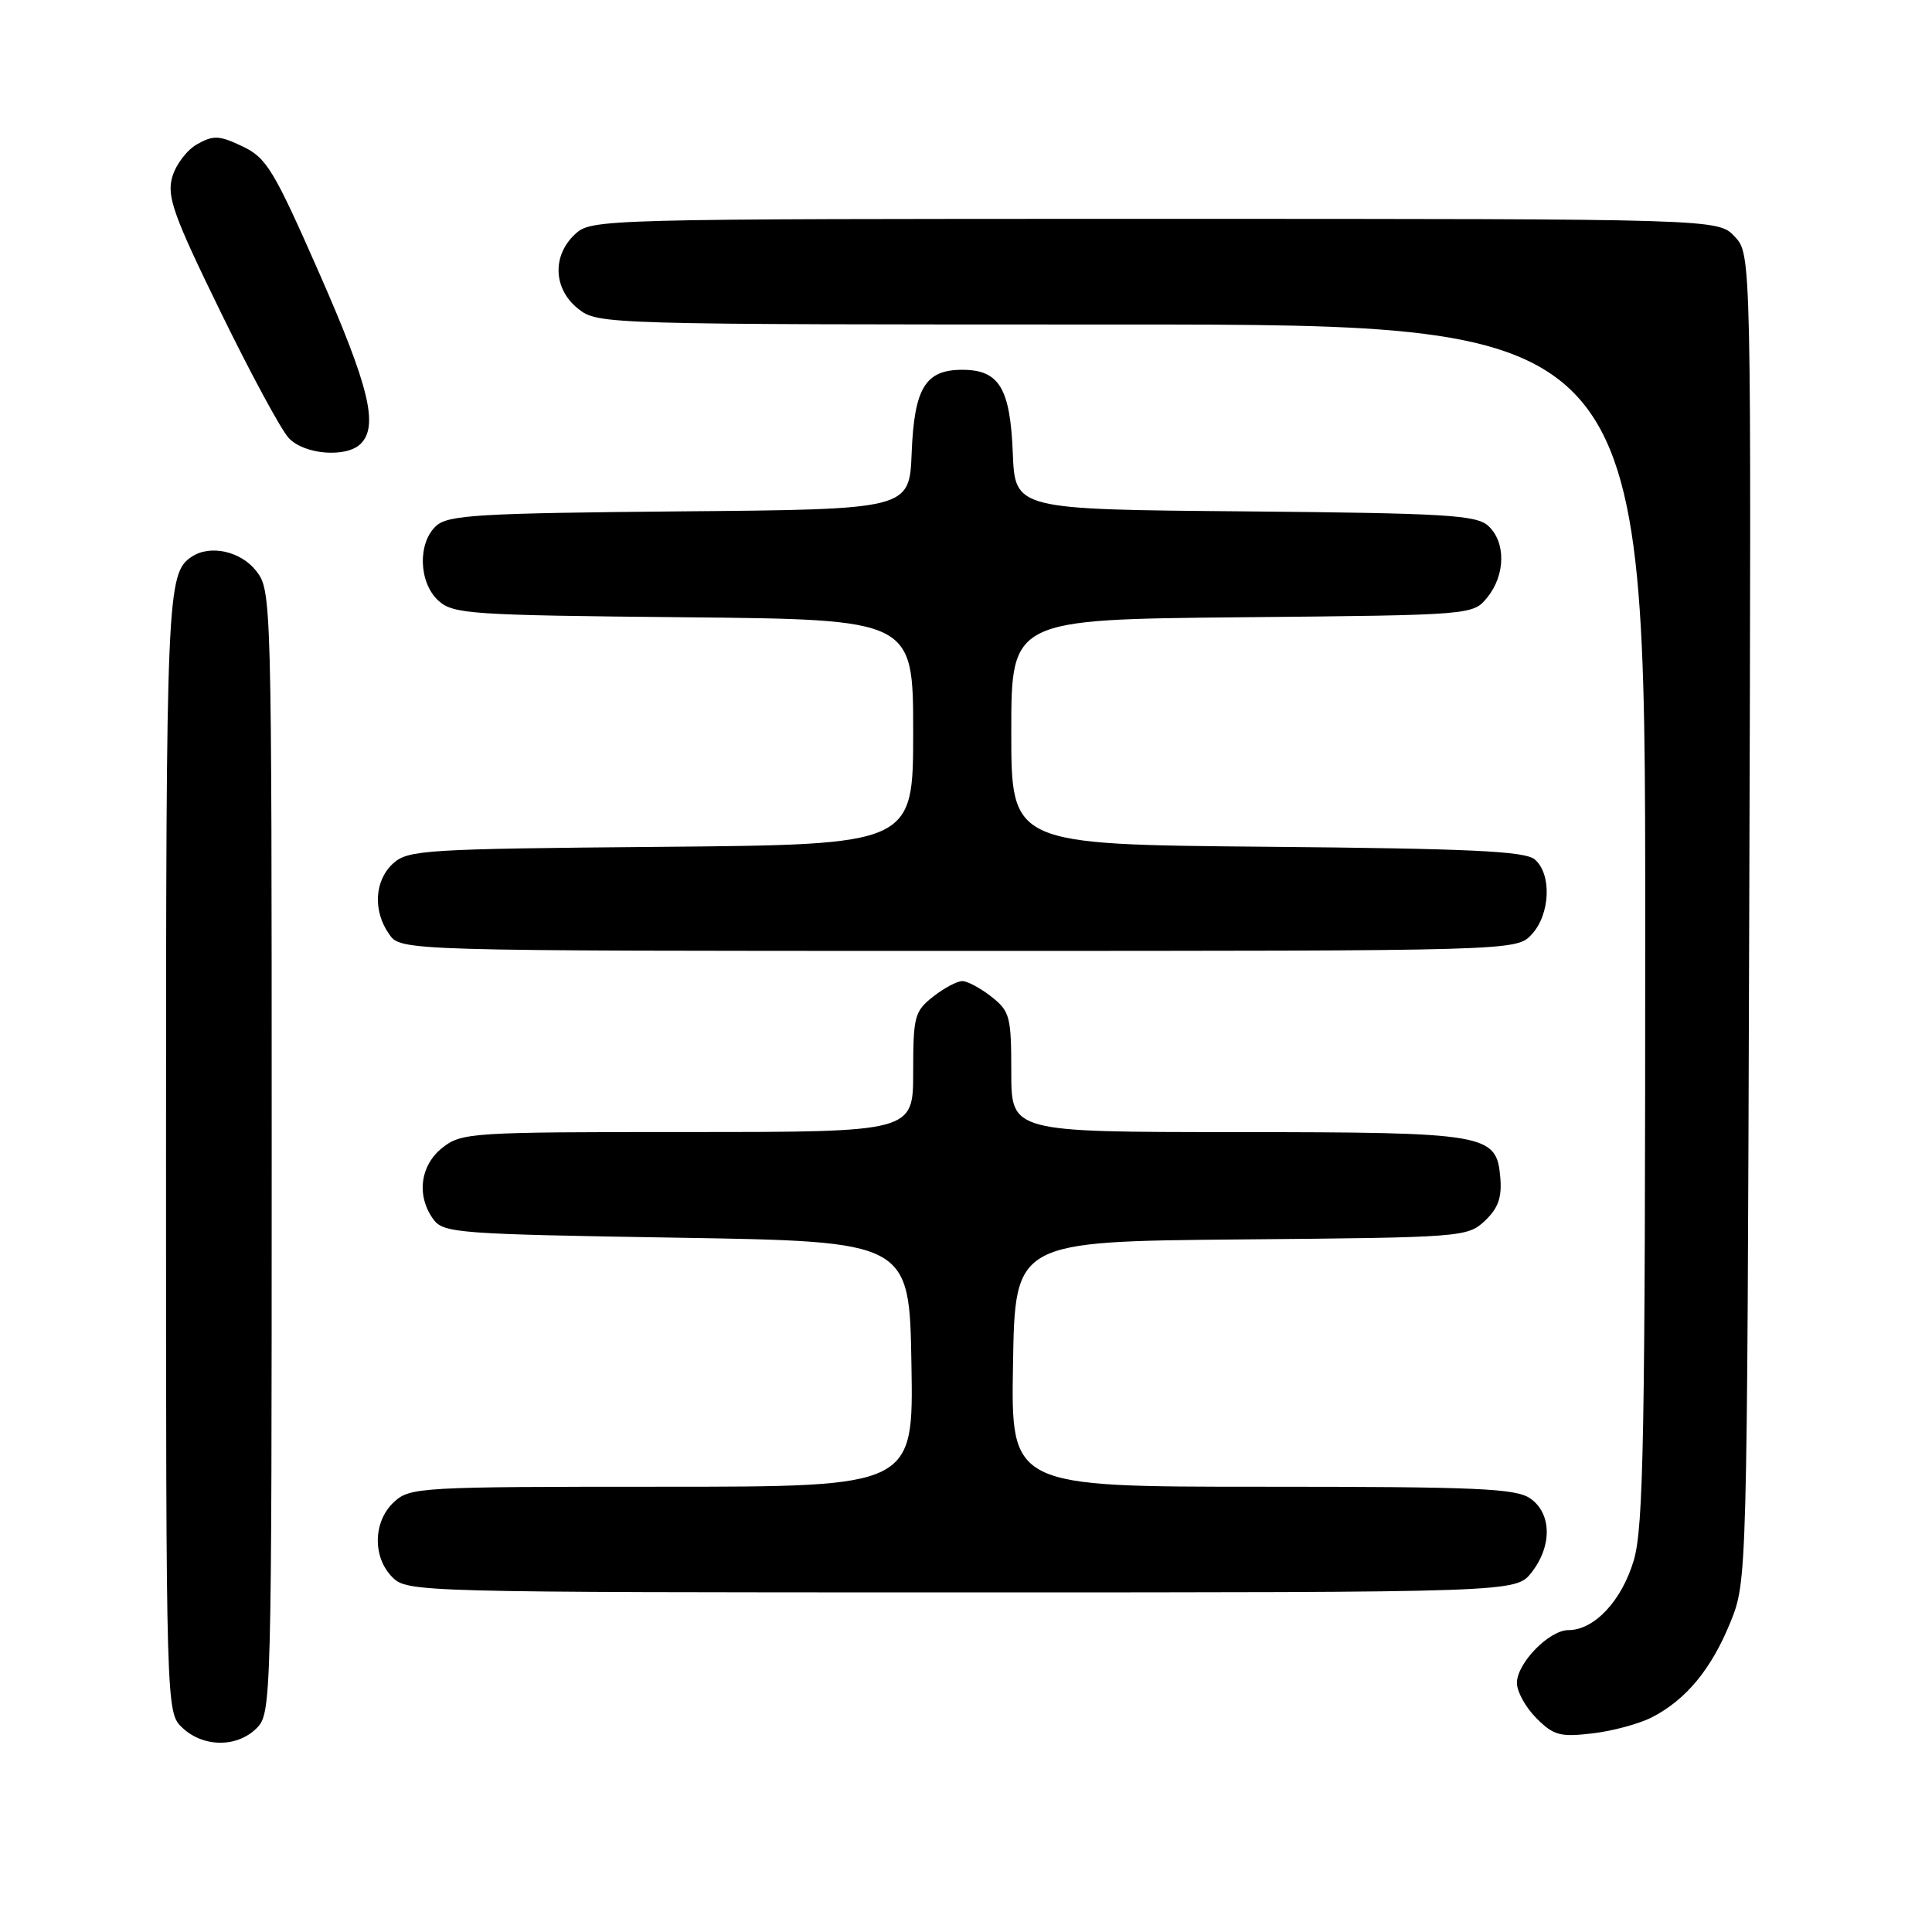 <?xml version="1.0" encoding="UTF-8" standalone="no"?>
<!DOCTYPE svg PUBLIC "-//W3C//DTD SVG 1.1//EN" "http://www.w3.org/Graphics/SVG/1.1/DTD/svg11.dtd" >
<svg xmlns="http://www.w3.org/2000/svg" xmlns:xlink="http://www.w3.org/1999/xlink" version="1.1" viewBox="0 0 256 256">
 <g >
 <path fill="currentColor"
d=" M 34.00 229.00 C 35.96 227.04 36.00 225.67 36.00 152.63 C 36.00 78.92 35.98 78.25 33.93 75.63 C 31.88 73.03 27.83 72.14 25.40 73.77 C 22.11 75.96 22.00 78.63 22.00 152.90 C 22.00 226.92 22.00 226.92 24.19 228.96 C 26.97 231.56 31.43 231.57 34.00 229.00 Z  M 218.91 227.54 C 223.42 225.22 226.77 221.15 229.27 215.00 C 231.50 209.50 231.50 209.50 231.78 121.60 C 232.06 33.70 232.06 33.70 229.86 31.35 C 227.65 29.00 227.65 29.00 153.01 29.00 C 79.28 29.00 78.35 29.02 76.19 31.04 C 73.12 33.90 73.32 38.32 76.63 40.93 C 79.24 42.98 79.97 43.00 148.63 43.00 C 218.00 43.00 218.00 43.00 218.00 122.32 C 218.00 190.43 217.78 202.36 216.48 206.76 C 214.89 212.12 211.25 216.00 207.82 216.00 C 205.27 216.00 201.00 220.38 201.00 223.00 C 201.00 224.15 202.16 226.25 203.58 227.67 C 205.87 229.96 206.73 230.19 211.03 229.68 C 213.70 229.37 217.25 228.40 218.91 227.54 Z  M 202.93 208.37 C 205.68 204.86 205.62 200.55 202.78 198.56 C 200.87 197.22 195.78 197.00 167.25 197.00 C 133.95 197.00 133.95 197.00 134.23 180.75 C 134.50 164.50 134.50 164.50 164.45 164.23 C 193.77 163.98 194.45 163.92 196.75 161.77 C 198.51 160.11 199.02 158.69 198.80 156.05 C 198.30 150.22 197.18 150.03 163.75 150.01 C 134.00 150.00 134.00 150.00 134.00 142.07 C 134.00 134.70 133.82 134.00 131.37 132.07 C 129.92 130.93 128.18 130.00 127.50 130.00 C 126.82 130.00 125.08 130.93 123.63 132.07 C 121.18 134.00 121.00 134.70 121.00 142.07 C 121.00 150.00 121.00 150.00 91.13 150.00 C 62.44 150.00 61.17 150.08 58.63 152.07 C 55.67 154.41 55.15 158.45 57.42 161.56 C 58.75 163.39 60.62 163.53 89.67 164.00 C 120.50 164.50 120.50 164.50 120.77 180.75 C 121.05 197.00 121.05 197.00 87.71 197.00 C 55.55 197.00 54.30 197.07 52.19 199.04 C 49.43 201.61 49.34 206.34 52.00 209.00 C 53.96 210.96 55.33 211.00 127.43 211.00 C 200.85 211.00 200.85 211.00 202.93 208.37 Z  M 202.96 123.81 C 205.43 121.16 205.64 115.78 203.35 113.87 C 202.04 112.78 194.73 112.44 167.85 112.20 C 134.00 111.90 134.00 111.90 134.00 96.99 C 134.00 82.08 134.00 82.08 164.59 81.79 C 195.18 81.50 195.18 81.50 197.09 79.14 C 199.50 76.16 199.54 71.80 197.19 69.67 C 195.61 68.24 191.50 68.00 164.94 67.76 C 134.50 67.50 134.50 67.50 134.20 60.03 C 133.86 51.41 132.39 49.00 127.50 49.00 C 122.61 49.00 121.14 51.41 120.80 60.03 C 120.50 67.50 120.50 67.50 90.06 67.76 C 63.50 68.00 59.39 68.24 57.81 69.67 C 55.31 71.93 55.47 77.21 58.10 79.60 C 60.06 81.37 62.35 81.52 90.60 81.79 C 121.00 82.08 121.00 82.08 121.00 97.00 C 121.00 111.92 121.00 111.92 87.60 112.21 C 56.39 112.48 54.07 112.62 52.10 114.40 C 49.62 116.66 49.38 120.67 51.56 123.78 C 53.11 126.00 53.11 126.00 127.02 126.00 C 200.92 126.00 200.92 126.00 202.96 123.81 Z  M 47.80 58.80 C 50.17 56.43 48.92 51.25 42.34 36.28 C 36.27 22.47 35.32 20.91 32.12 19.39 C 29.05 17.93 28.28 17.90 26.12 19.11 C 24.76 19.87 23.27 21.85 22.81 23.50 C 22.10 26.07 23.01 28.60 29.21 41.29 C 33.18 49.43 37.25 56.97 38.26 58.04 C 40.31 60.25 45.91 60.69 47.80 58.80 Z "/>
</g>
</svg>